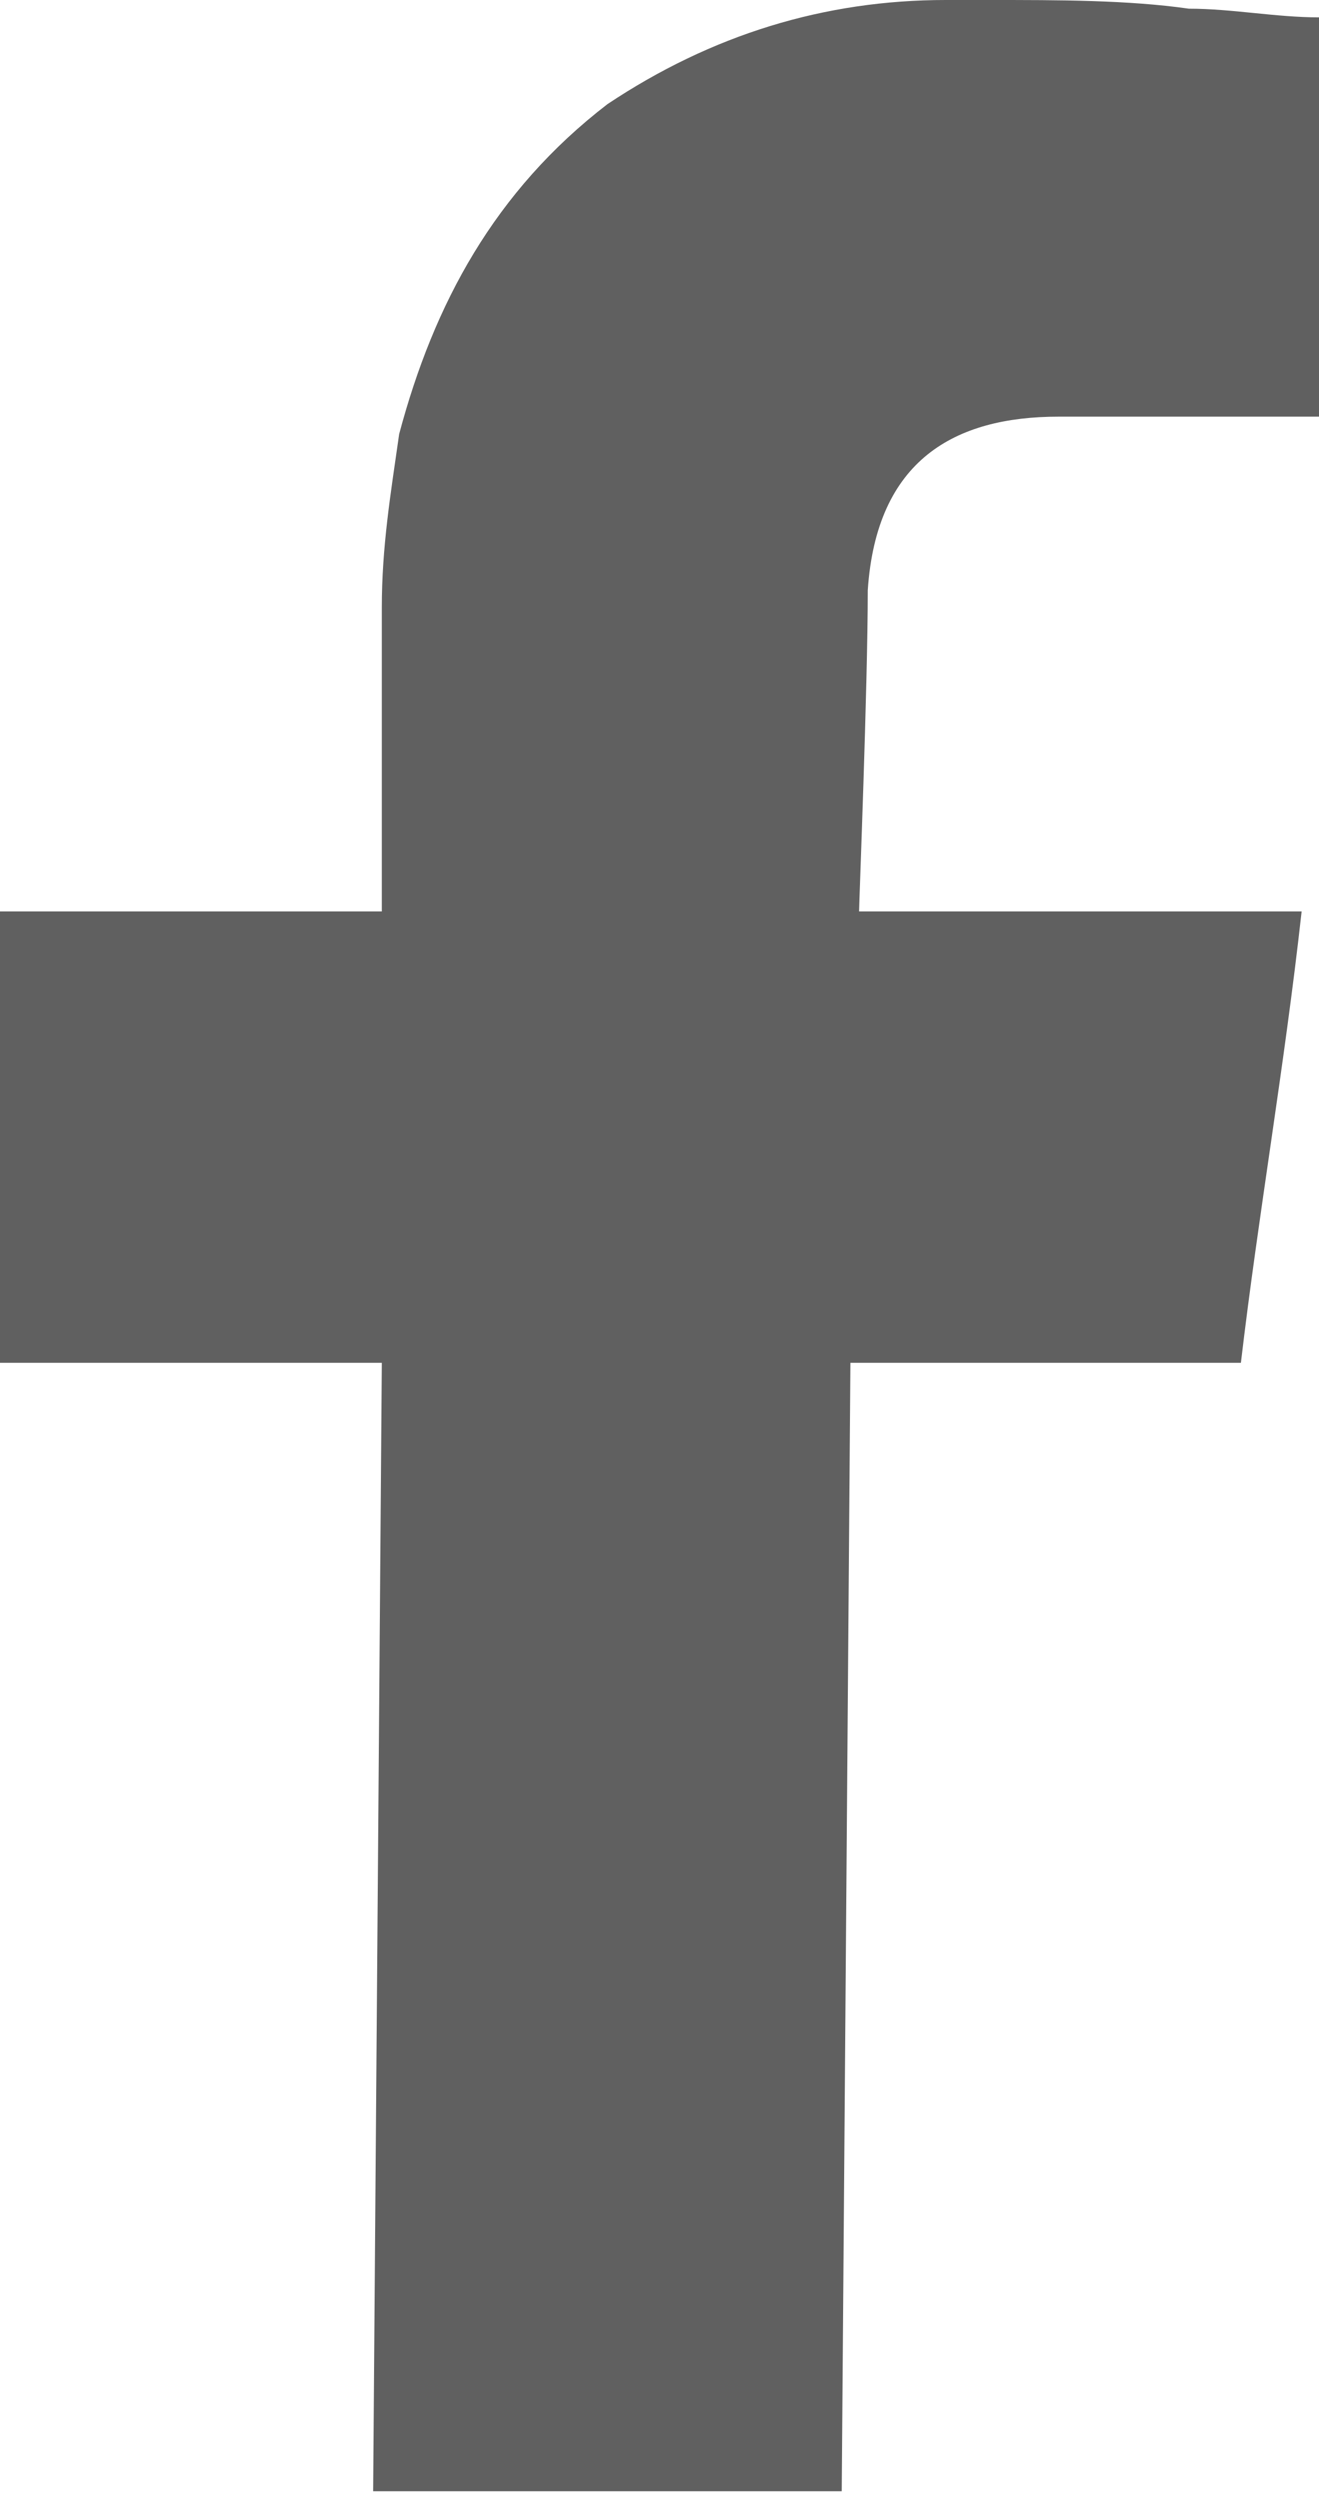 <?xml version="1.0" encoding="utf-8"?>
<!-- Generator: Adobe Illustrator 23.0.2, SVG Export Plug-In . SVG Version: 6.00 Build 0)  -->
<svg version="1.1" id="Capa_1" xmlns="http://www.w3.org/2000/svg" xmlns:xlink="http://www.w3.org/1999/xlink" x="0px" y="0px"
	 viewBox="0 0 15.2 28.8" style="enable-background:new 0 0 15.2 28.8;" xml:space="preserve">
<style type="text/css">
	.st0{fill:#606060;}
</style>
<path class="st0" d="M11.4,0c0.8,0,1.6,0,2.3,0.1c0.5,0,1,0.1,1.5,0.1l0,4.6c-0.1,0-0.3,0-0.4,0c-0.5,0-1,0-1.5,0
	c-0.4,0-0.8,0-1.1,0c-1.2,0-2.1,0.5-2.2,2c0,1.1-0.1,3.6-0.1,3.7c0.1,0,1.3,0,2.5,0c0.6,0,1.2,0,1.6,0c0.3,0,0.6,0,1,0
	c-0.2,1.8-0.5,3.5-0.7,5.2H9.8l-0.1,13H4.3l0.1-13H0l0-5.2h4.4v-0.4c0-1,0-2.1,0-3.1c0-0.7,0.1-1.3,0.2-2C5,3.5,5.7,2.2,7,1.2
	C8.2,0.4,9.5,0,10.9,0C11.1,0,11.2,0,11.4,0z"/>
</svg>
